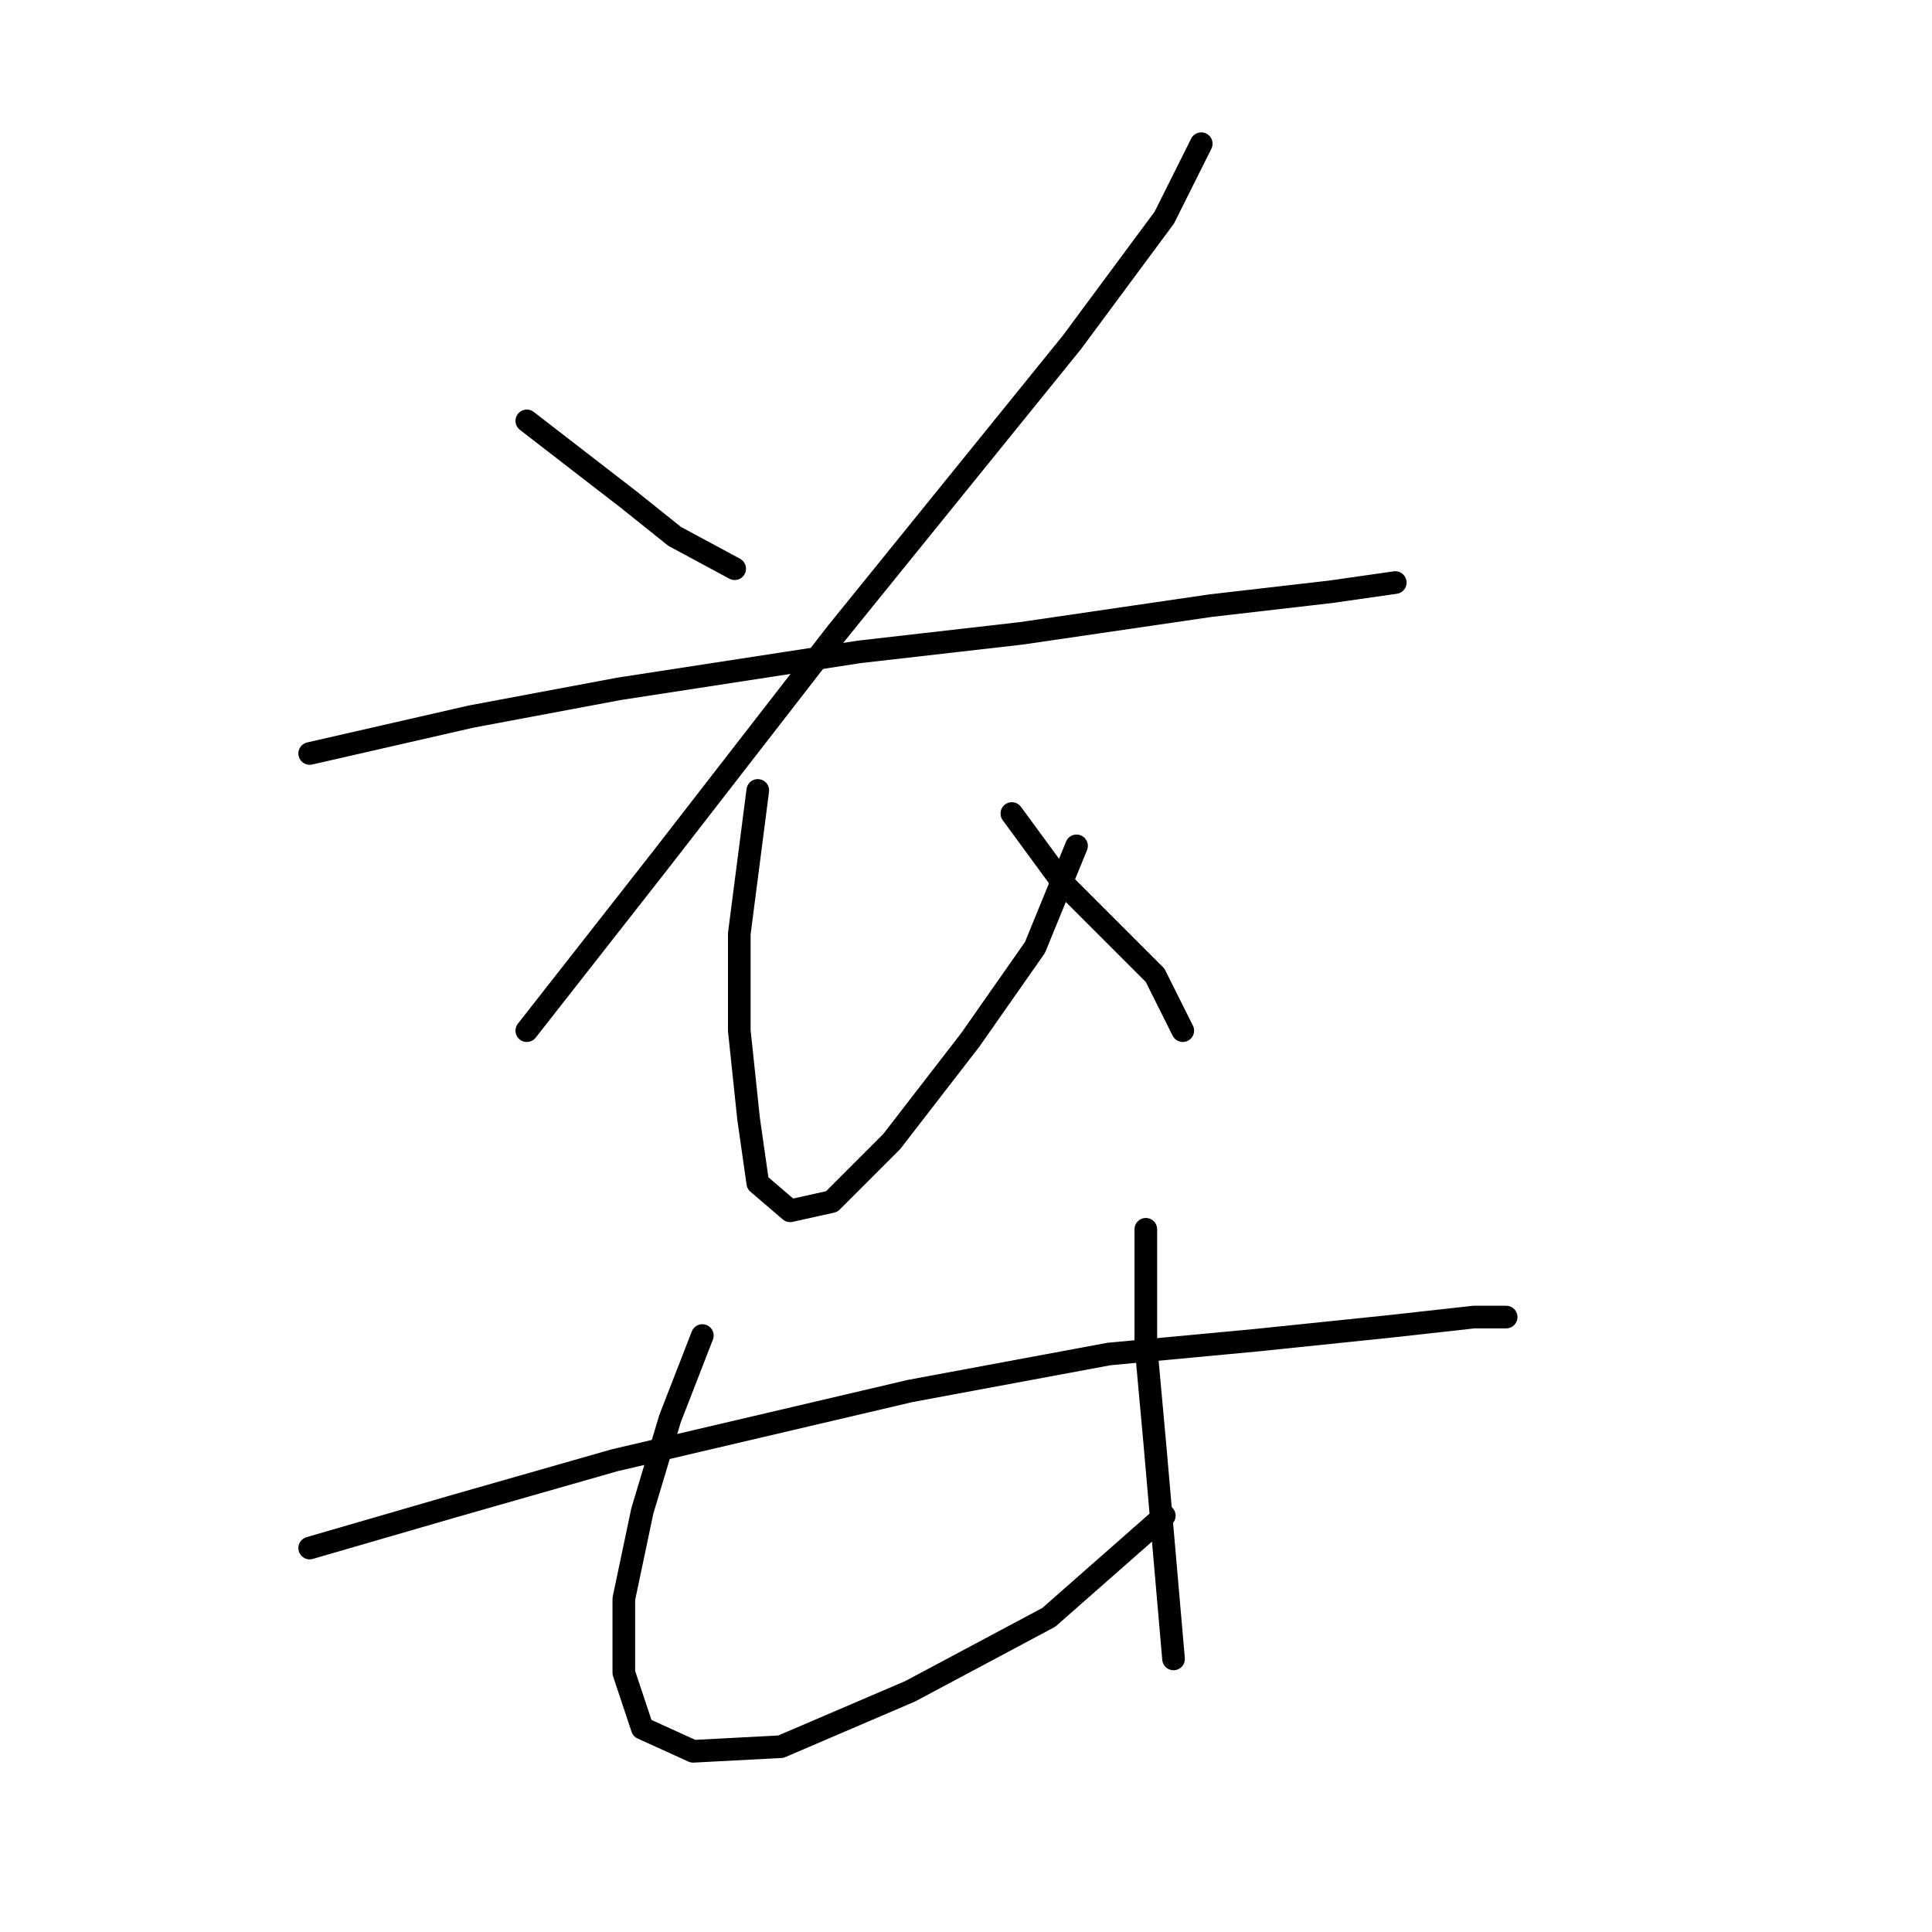 <?xml version="1.0" standalone="no"?>
    <svg width="256" height="256" xmlns="http://www.w3.org/2000/svg" version="1.1">
    <polyline stroke="black" stroke-width="3" stroke-linecap="round" fill="transparent" stroke-linejoin="round" points="69.804 55.768 83.271 66.174 89.392 71.071 97.349 75.356 97.349 75.356 " />
        <polyline stroke="black" stroke-width="3" stroke-linecap="round" fill="transparent" stroke-linejoin="round" points="159.173 19.041 154.276 28.835 142.034 45.362 110.816 83.925 87.555 113.919 69.804 136.567 69.804 136.567 " />
        <polyline stroke="black" stroke-width="3" stroke-linecap="round" fill="transparent" stroke-linejoin="round" points="41.035 99.84 62.459 94.943 82.046 91.271 113.876 86.374 135.3 83.925 160.397 80.253 176.312 78.416 184.881 77.192 184.881 77.192 " />
        <polyline stroke="black" stroke-width="3" stroke-linecap="round" fill="transparent" stroke-linejoin="round" points="100.41 104.737 97.961 123.713 97.961 136.567 99.186 148.197 100.41 156.767 104.695 160.439 110.204 159.215 118.161 151.258 128.567 137.791 137.137 125.549 142.646 112.082 142.646 112.082 " />
        <polyline stroke="black" stroke-width="3" stroke-linecap="round" fill="transparent" stroke-linejoin="round" points="134.076 107.798 140.809 116.979 146.93 123.1 153.052 129.222 156.724 136.567 156.724 136.567 " />
        <polyline stroke="black" stroke-width="3" stroke-linecap="round" fill="transparent" stroke-linejoin="round" points="41.035 205.124 60.01 199.615 81.434 193.494 120.61 184.312 146.93 179.415 166.518 177.579 184.269 175.742 195.287 174.518 199.572 174.518 199.572 174.518 " />
        <polyline stroke="black" stroke-width="3" stroke-linecap="round" fill="transparent" stroke-linejoin="round" points="93.064 176.966 88.78 187.985 85.107 200.227 82.659 211.857 82.659 221.651 85.107 228.996 91.84 232.057 103.47 231.445 120.61 224.099 138.973 214.305 154.276 200.839 154.276 200.839 " />
        <polyline stroke="black" stroke-width="3" stroke-linecap="round" fill="transparent" stroke-linejoin="round" points="151.827 162.888 151.827 178.191 153.052 191.657 154.276 205.736 155.5 219.814 155.5 219.814 " />
        </svg>
